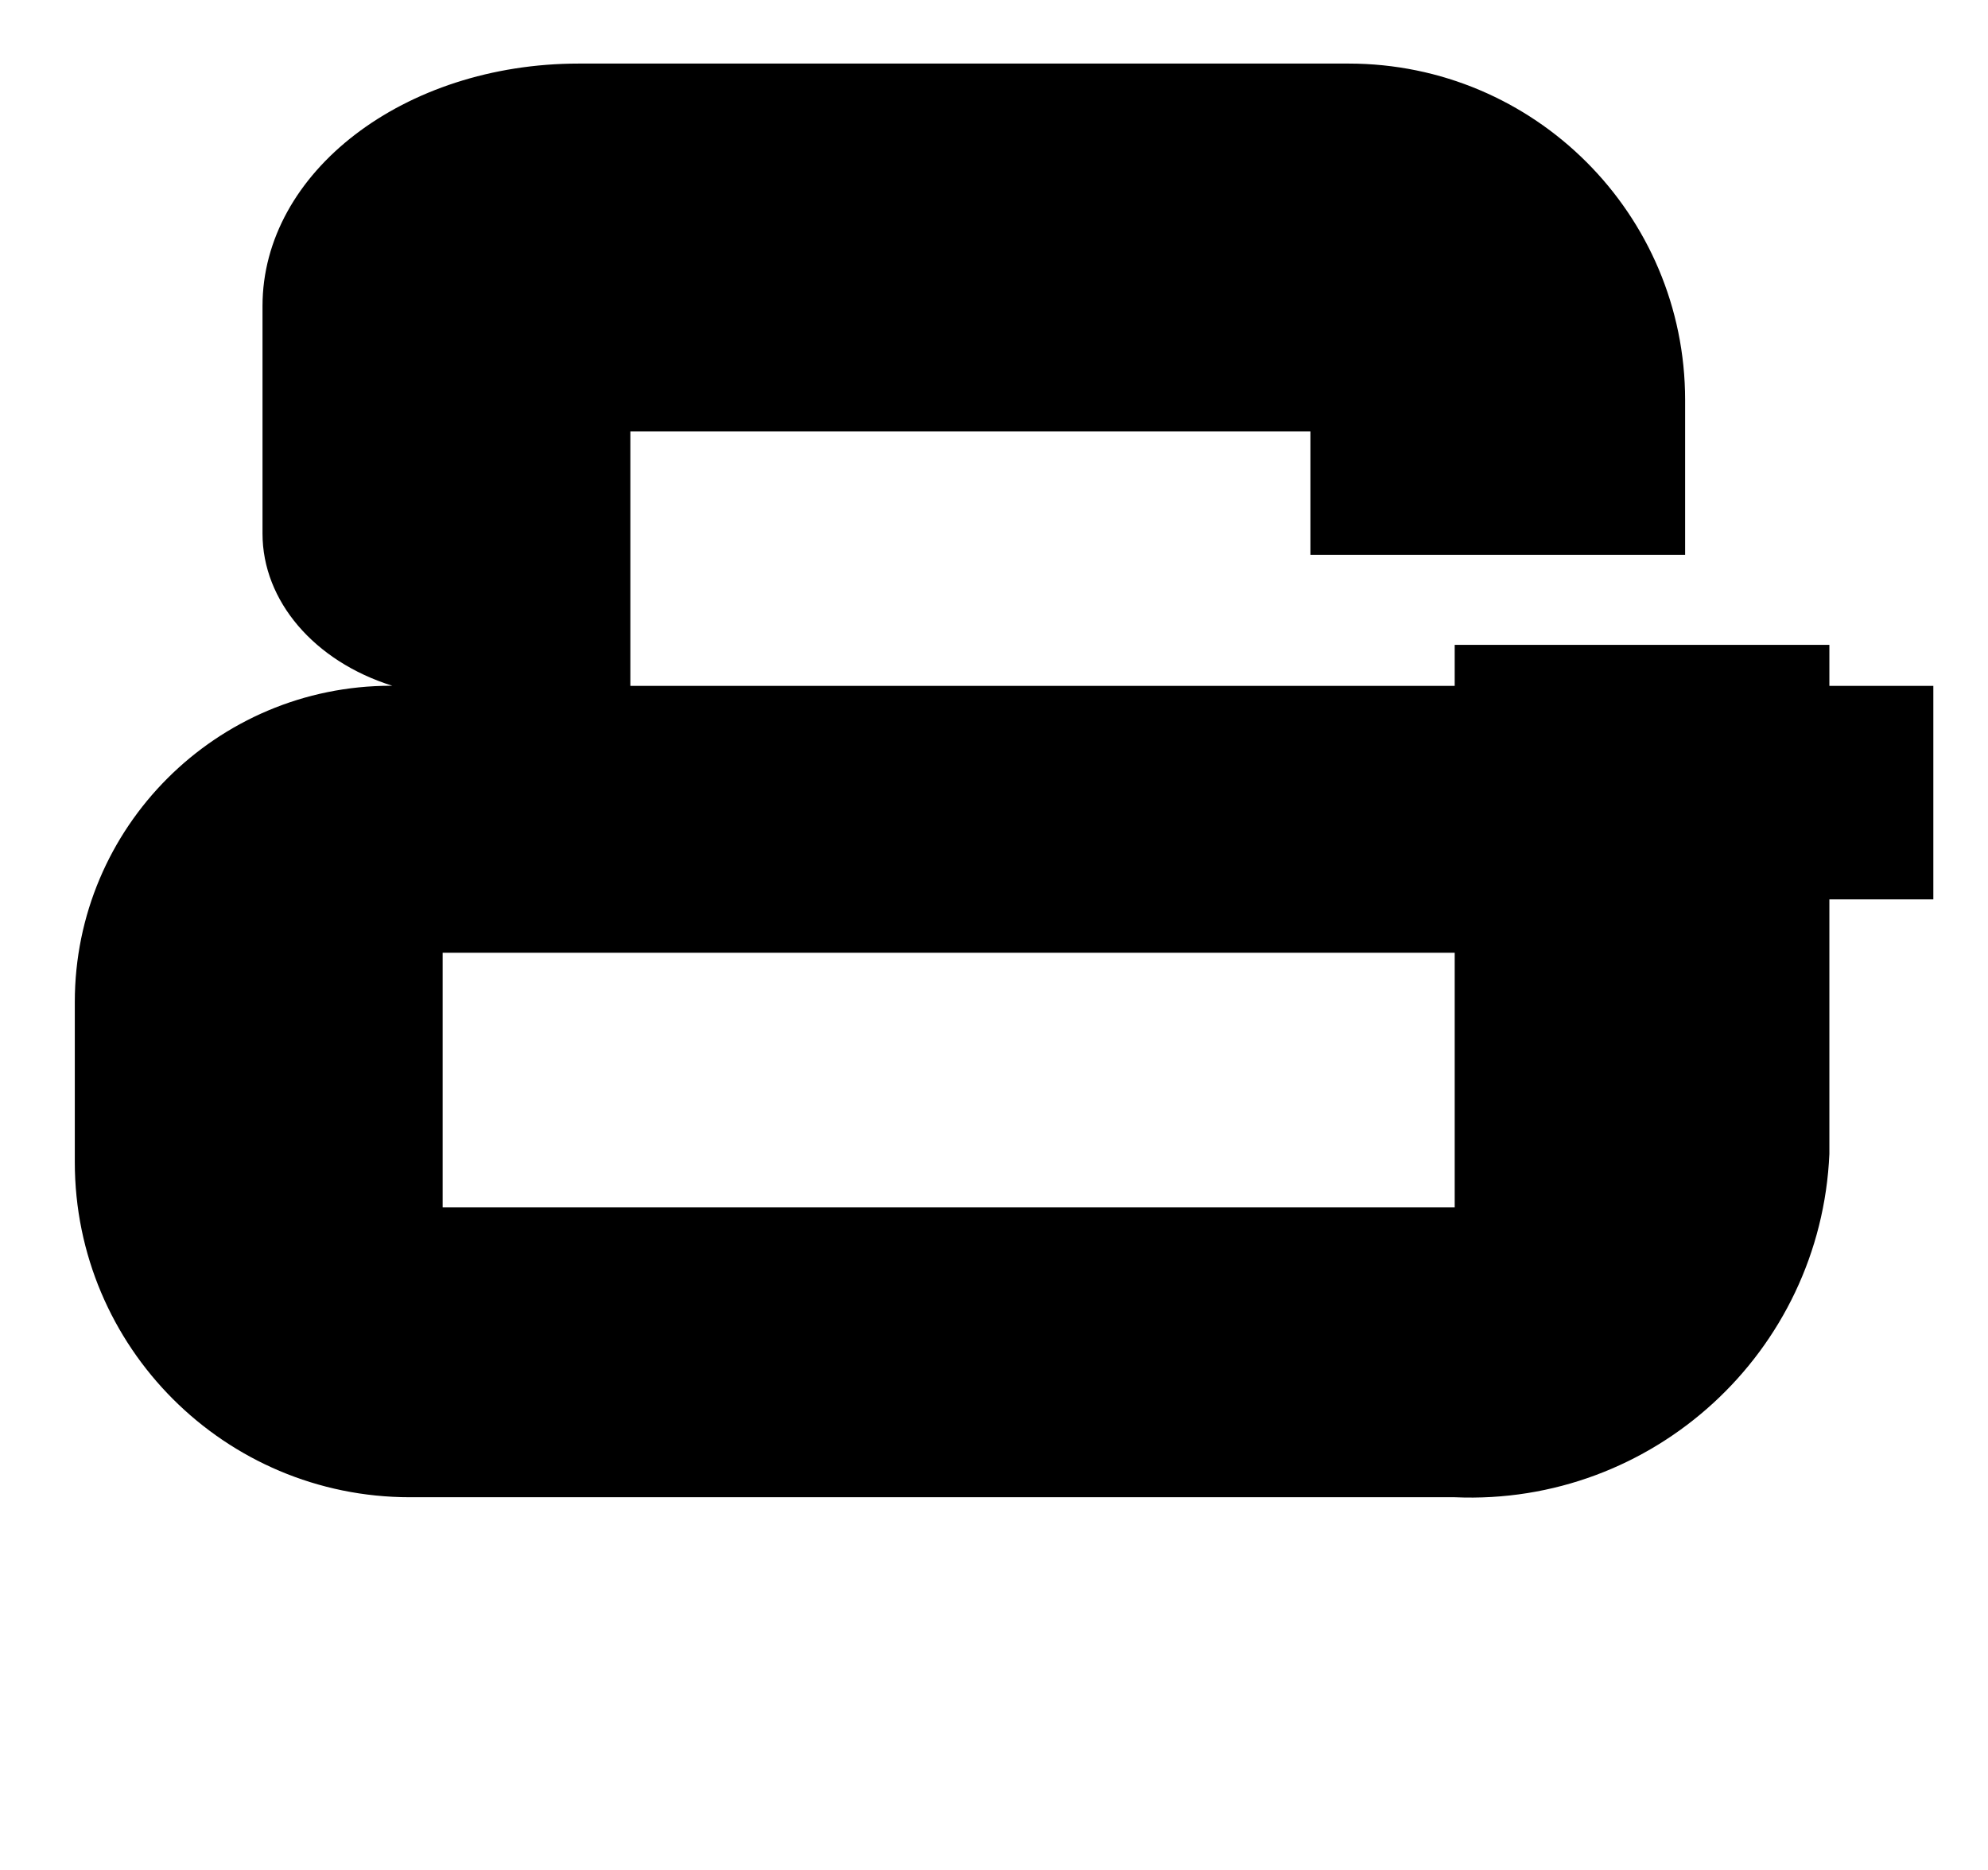 <?xml version="1.0" standalone="no"?>
<!DOCTYPE svg PUBLIC "-//W3C//DTD SVG 1.1//EN" "http://www.w3.org/Graphics/SVG/1.1/DTD/svg11.dtd" >
<svg xmlns="http://www.w3.org/2000/svg" xmlns:xlink="http://www.w3.org/1999/xlink" version="1.1" viewBox="-10 0 1063 1000">
   <path fill="currentColor"
d="M299.47 34c-93.393 -0.001 -169.104 58.046 -169.104 129.649v67.037v54.666c0 35.975 27.57 68.26 69.374 81.385h-0.637c-93.392 -0.002 -169.103 75.706 -169.104 169.099v81.268v4.394c0 98.983 80.241 179.224 179.225 179.224
h17.463h541.151c106.028 4.62 195.726 -77.589 200.345 -183.617v-92.013v-44.105h55.586v-114.177h-55.586v-21.946h-200.345v21.946h-440.786v-136.123h363.65v66.052h200.345v-66.052v-16.722c0 -99.393 -80.574 -179.965 -179.966 -179.965h-384.029
h-27.583zM226.688 509.534h541.151v44.105v92.013h-541.151v-92.013v-44.105z" />
</svg>

